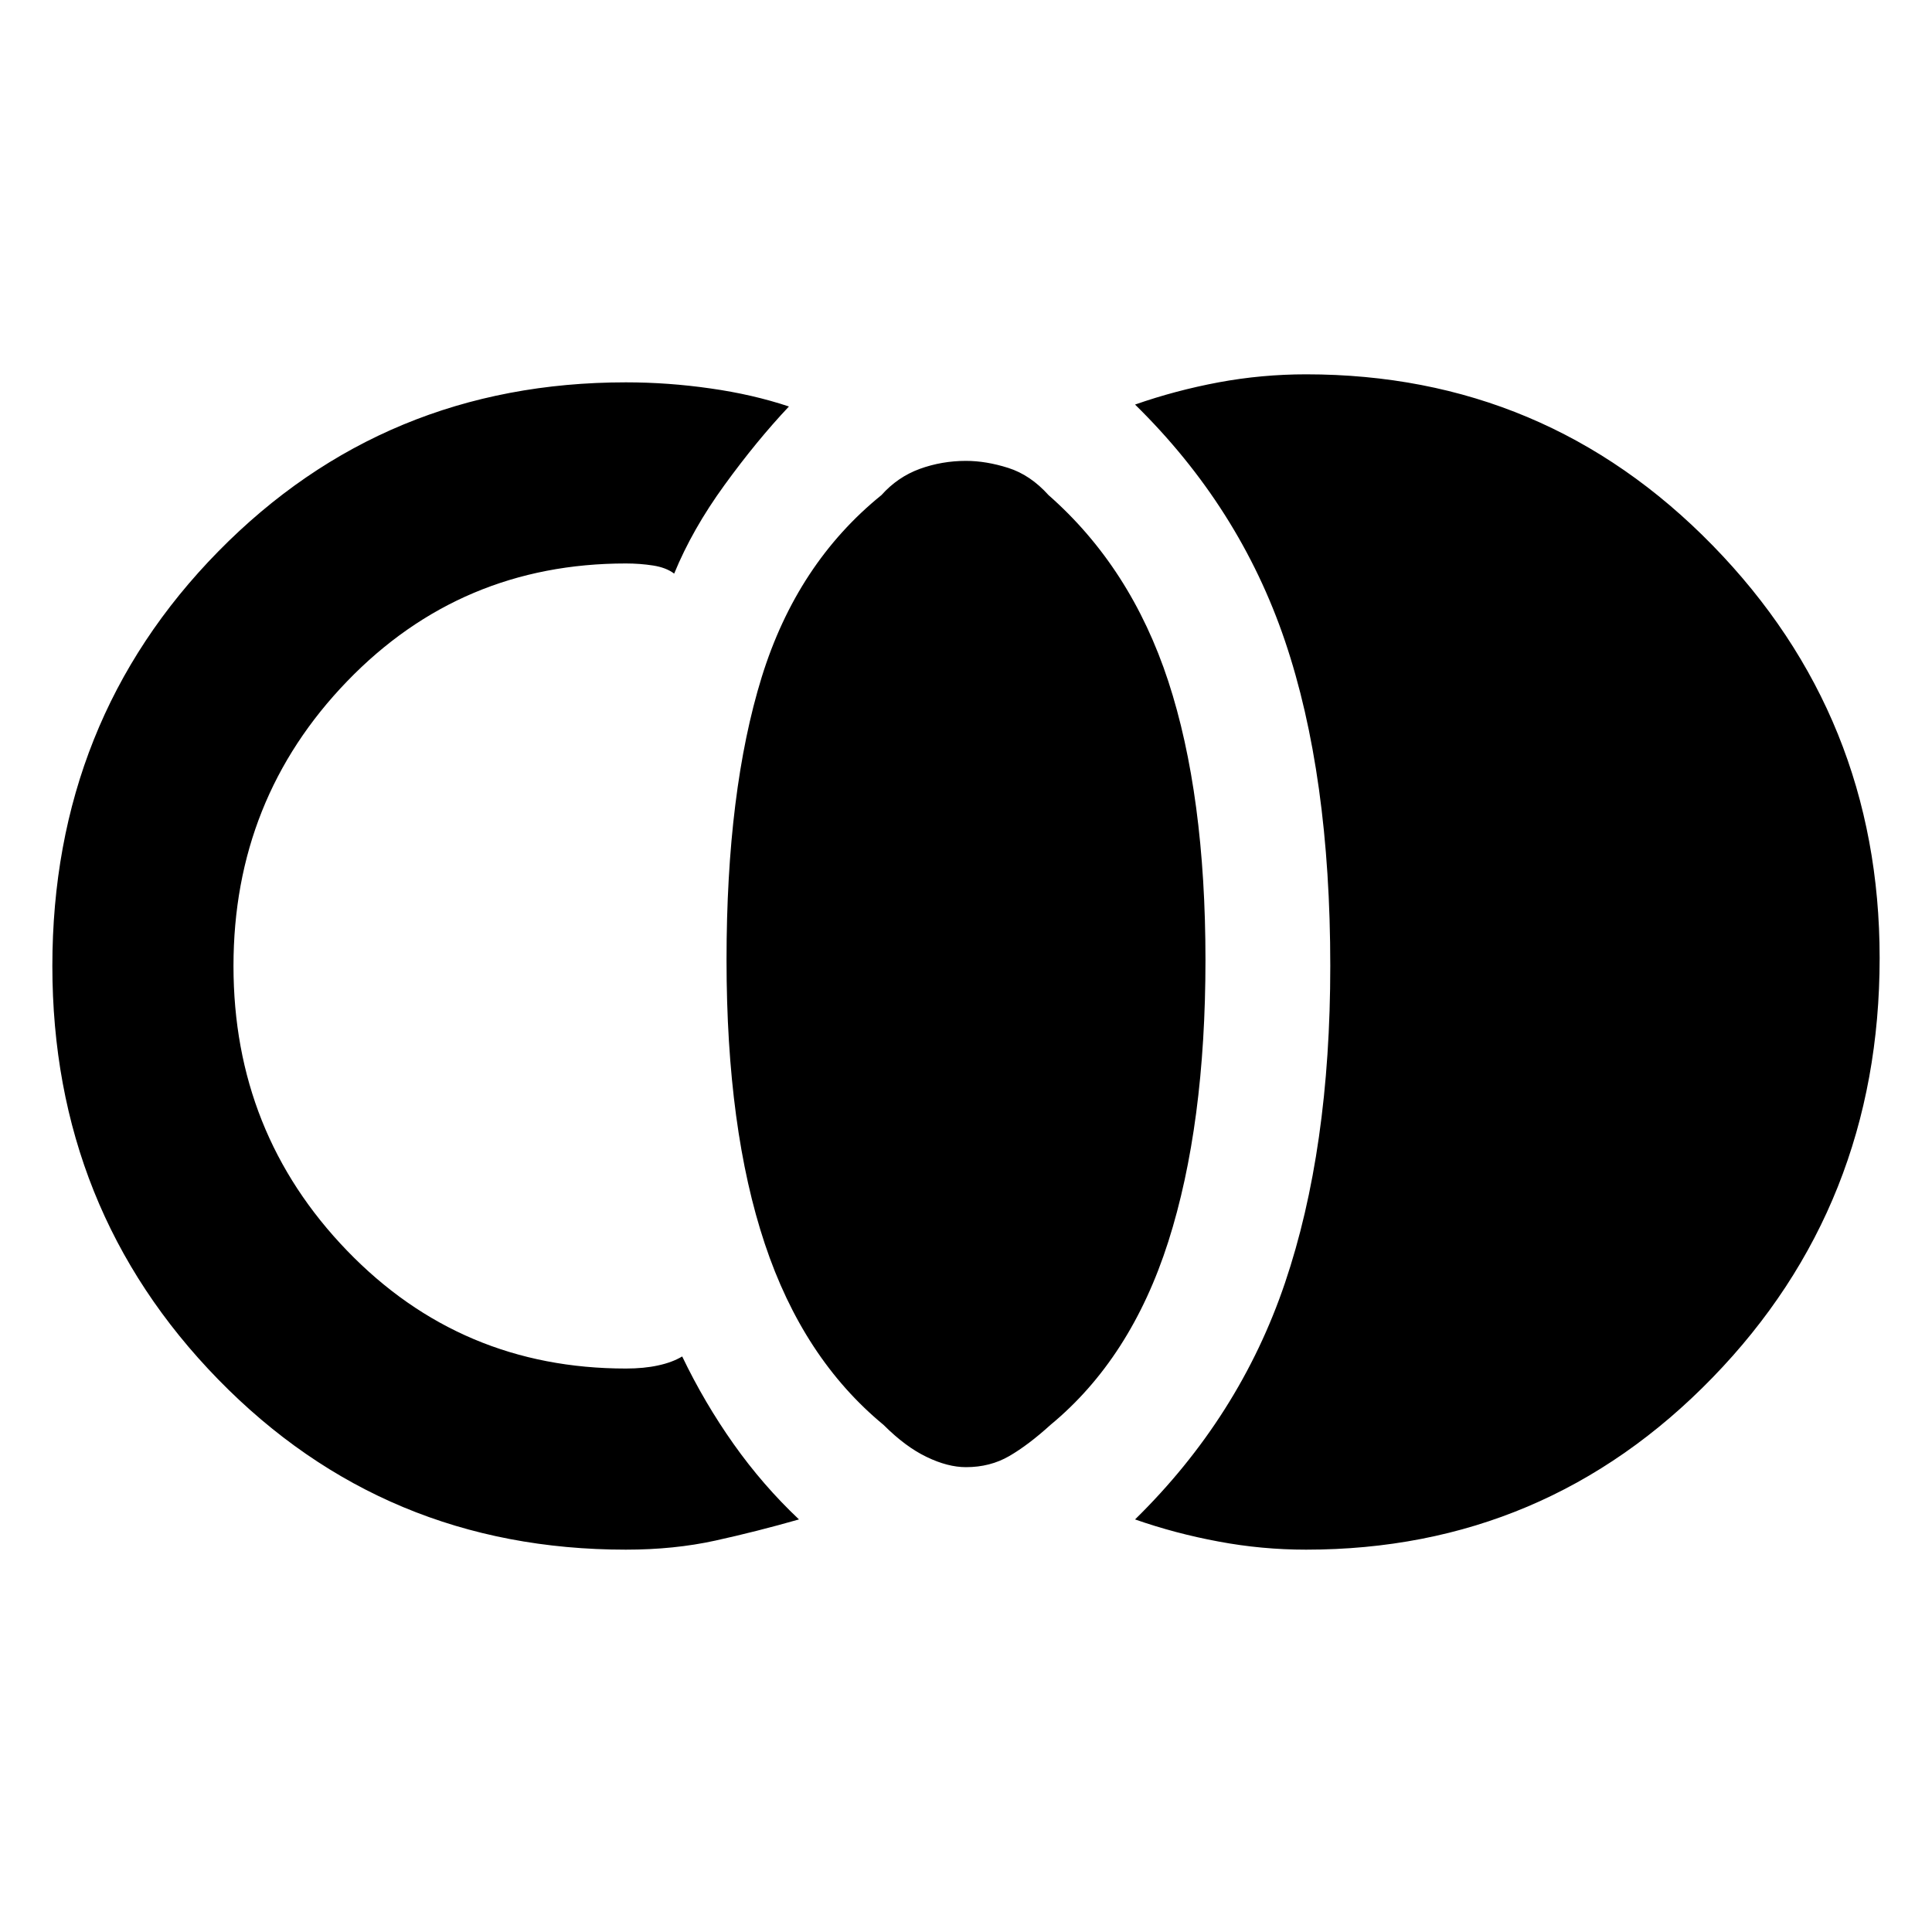 <svg xmlns="http://www.w3.org/2000/svg" height="20" width="20"><path d="M10 15.188q-.188 0-.406-.105-.219-.104-.448-.333-.834-.688-1.229-1.875-.396-1.187-.396-2.937 0-1.75.364-2.928.365-1.177 1.24-1.885.167-.187.396-.271.229-.083.479-.083.208 0 .438.073.229.073.416.281.854.75 1.24 1.927.385 1.177.385 2.886 0 1.708-.385 2.916-.386 1.208-1.219 1.896-.229.208-.427.323-.198.115-.448.115Zm-3.521.854q-2.5 0-4.219-1.761Q.542 12.521.542 10q0-2.542 1.718-4.292 1.719-1.75 4.219-1.75.438 0 .875.063.438.062.813.187-.334.354-.667.813-.333.458-.521.917-.083-.063-.219-.084-.135-.021-.281-.021-1.708 0-2.885 1.219Q2.417 8.271 2.417 10q0 1.729 1.177 2.948 1.177 1.219 2.885 1.219.188 0 .333-.032.146-.031.25-.093.23.479.532.906.302.427.677.781-.438.125-.865.219t-.927.094Zm7.042 0q-.459 0-.906-.084-.448-.083-.865-.229 1.083-1.062 1.552-2.448.469-1.385.469-3.281 0-1.979-.469-3.365-.469-1.385-1.552-2.447.417-.146.865-.23.447-.083.906-.083 2.479 0 4.208 1.771t1.729 4.271q0 2.562-1.729 4.343-1.729 1.782-4.208 1.782Z"/></svg>